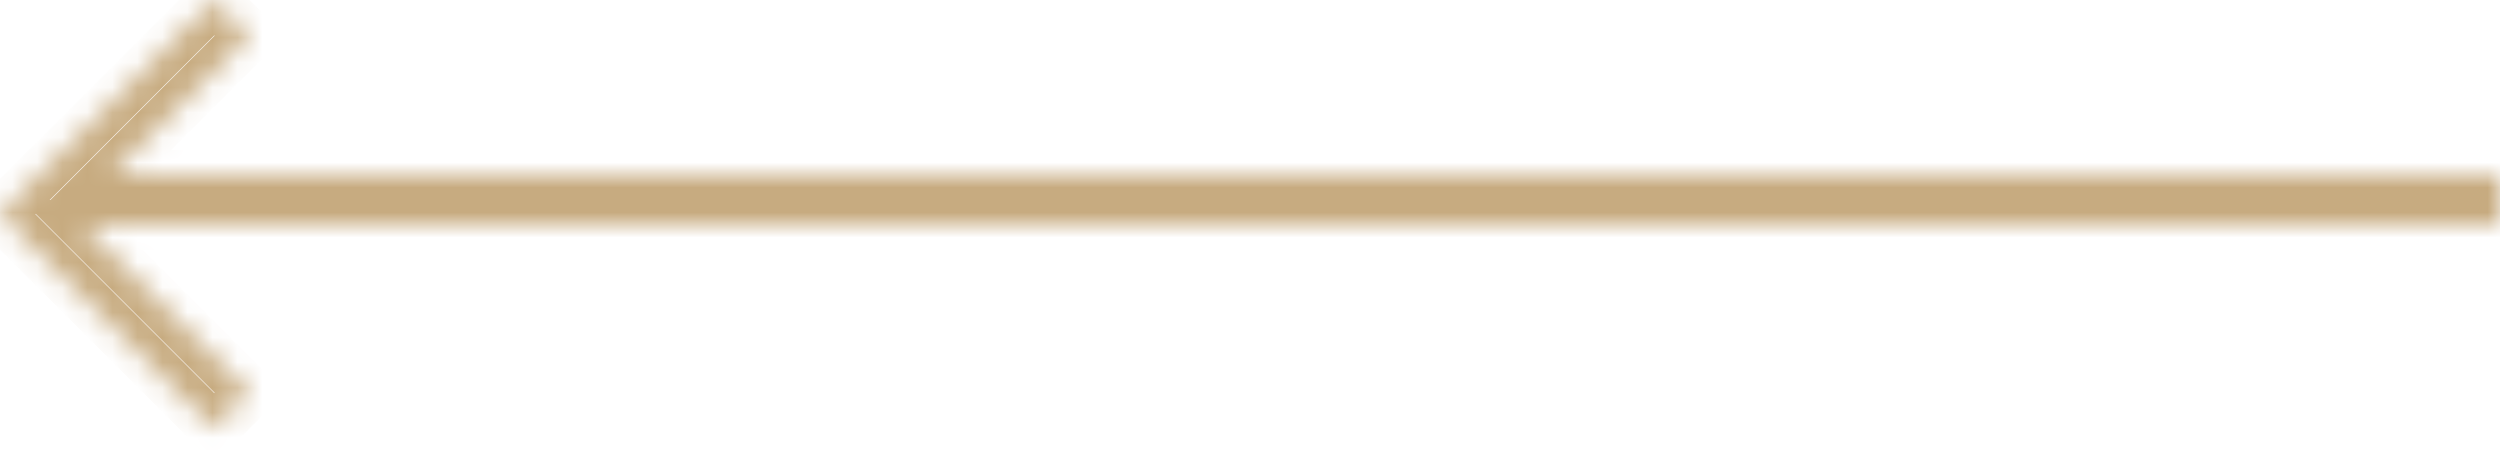 <svg width="100" height="18" viewBox="0 0 100 18" fill="none" xmlns="http://www.w3.org/2000/svg">
<mask id="path-1-inside-1_139_743" fill="white">
<path fill-rule="evenodd" clip-rule="evenodd" d="M4.43 6.999L10 1.429L8.572 3.76024e-06L1.43 7.141L1.429 7.139L1.56561e-05 8.568L0.002 8.57L0 8.571L1.429 10L1.43 9.998L8.571 17.139L10 15.711L3.288 8.999L100 8.999L100 6.999L4.43 6.999Z"/>
</mask>
<path d="M4.43 6.999L3.723 6.292L2.016 7.999L4.43 7.999L4.43 6.999ZM10 1.429L10.707 2.136L11.414 1.429L10.707 0.721L10 1.429ZM8.572 3.76024e-06L9.279 -0.707L8.572 -1.414L7.864 -0.707L8.572 3.76024e-06ZM1.43 7.141L0.722 7.848L1.43 8.556L2.137 7.848L1.43 7.141ZM1.429 7.139L2.136 6.433L1.429 5.724L0.721 6.432L1.429 7.139ZM1.56561e-05 8.568L-0.707 7.861L-1.415 8.569L-0.706 9.276L1.56561e-05 8.568ZM0.002 8.57L0.709 9.277L1.417 8.569L0.708 7.862L0.002 8.57ZM0 8.571L-0.707 7.864L-1.414 8.571L-0.707 9.278L0 8.571ZM1.429 10L0.722 10.707L1.43 11.416L2.138 10.705L1.429 10ZM1.43 9.998L2.137 9.291L1.429 8.582L0.722 9.293L1.43 9.998ZM8.571 17.139L7.864 17.846L8.571 18.553L9.278 17.846L8.571 17.139ZM10 15.711L10.707 16.418L11.414 15.711L10.707 15.004L10 15.711ZM3.288 8.999L3.288 7.999L0.874 7.999L2.581 9.706L3.288 8.999ZM100 8.999L100 9.999L101 9.999L101 8.999L100 8.999ZM100 6.999L101 6.999L101 5.999L100 5.999L100 6.999ZM5.137 7.706L10.707 2.136L9.293 0.721L3.723 6.292L5.137 7.706ZM10.707 0.721L9.279 -0.707L7.864 0.707L9.293 2.136L10.707 0.721ZM7.864 -0.707L0.723 6.434L2.137 7.848L9.279 0.707L7.864 -0.707ZM2.138 6.435L2.136 6.433L0.721 7.846L0.722 7.848L2.138 6.435ZM0.721 6.432L-0.707 7.861L0.707 9.275L2.136 7.847L0.721 6.432ZM-0.706 9.276L-0.705 9.278L0.708 7.862L0.706 7.86L-0.706 9.276ZM-0.705 7.862L-0.707 7.864L0.707 9.279L0.709 9.277L-0.705 7.862ZM-0.707 9.278L0.722 10.707L2.136 9.293L0.707 7.864L-0.707 9.278ZM2.138 10.705L2.139 10.704L0.722 9.293L0.72 9.294L2.138 10.705ZM0.723 10.705L7.864 17.846L9.278 16.432L2.137 9.291L0.723 10.705ZM9.278 17.846L10.707 16.418L9.293 15.004L7.864 16.432L9.278 17.846ZM10.707 15.004L3.995 8.292L2.581 9.706L9.293 16.418L10.707 15.004ZM3.288 9.999L100 9.999L100 7.999L3.288 7.999L3.288 9.999ZM101 8.999L101 6.999L99 6.999L99 8.999L101 8.999ZM100 5.999L4.43 5.999L4.43 7.999L100 7.999L100 5.999Z" fill="#C7AB80" mask="url(#path-1-inside-1_139_743)"/>
</svg>
